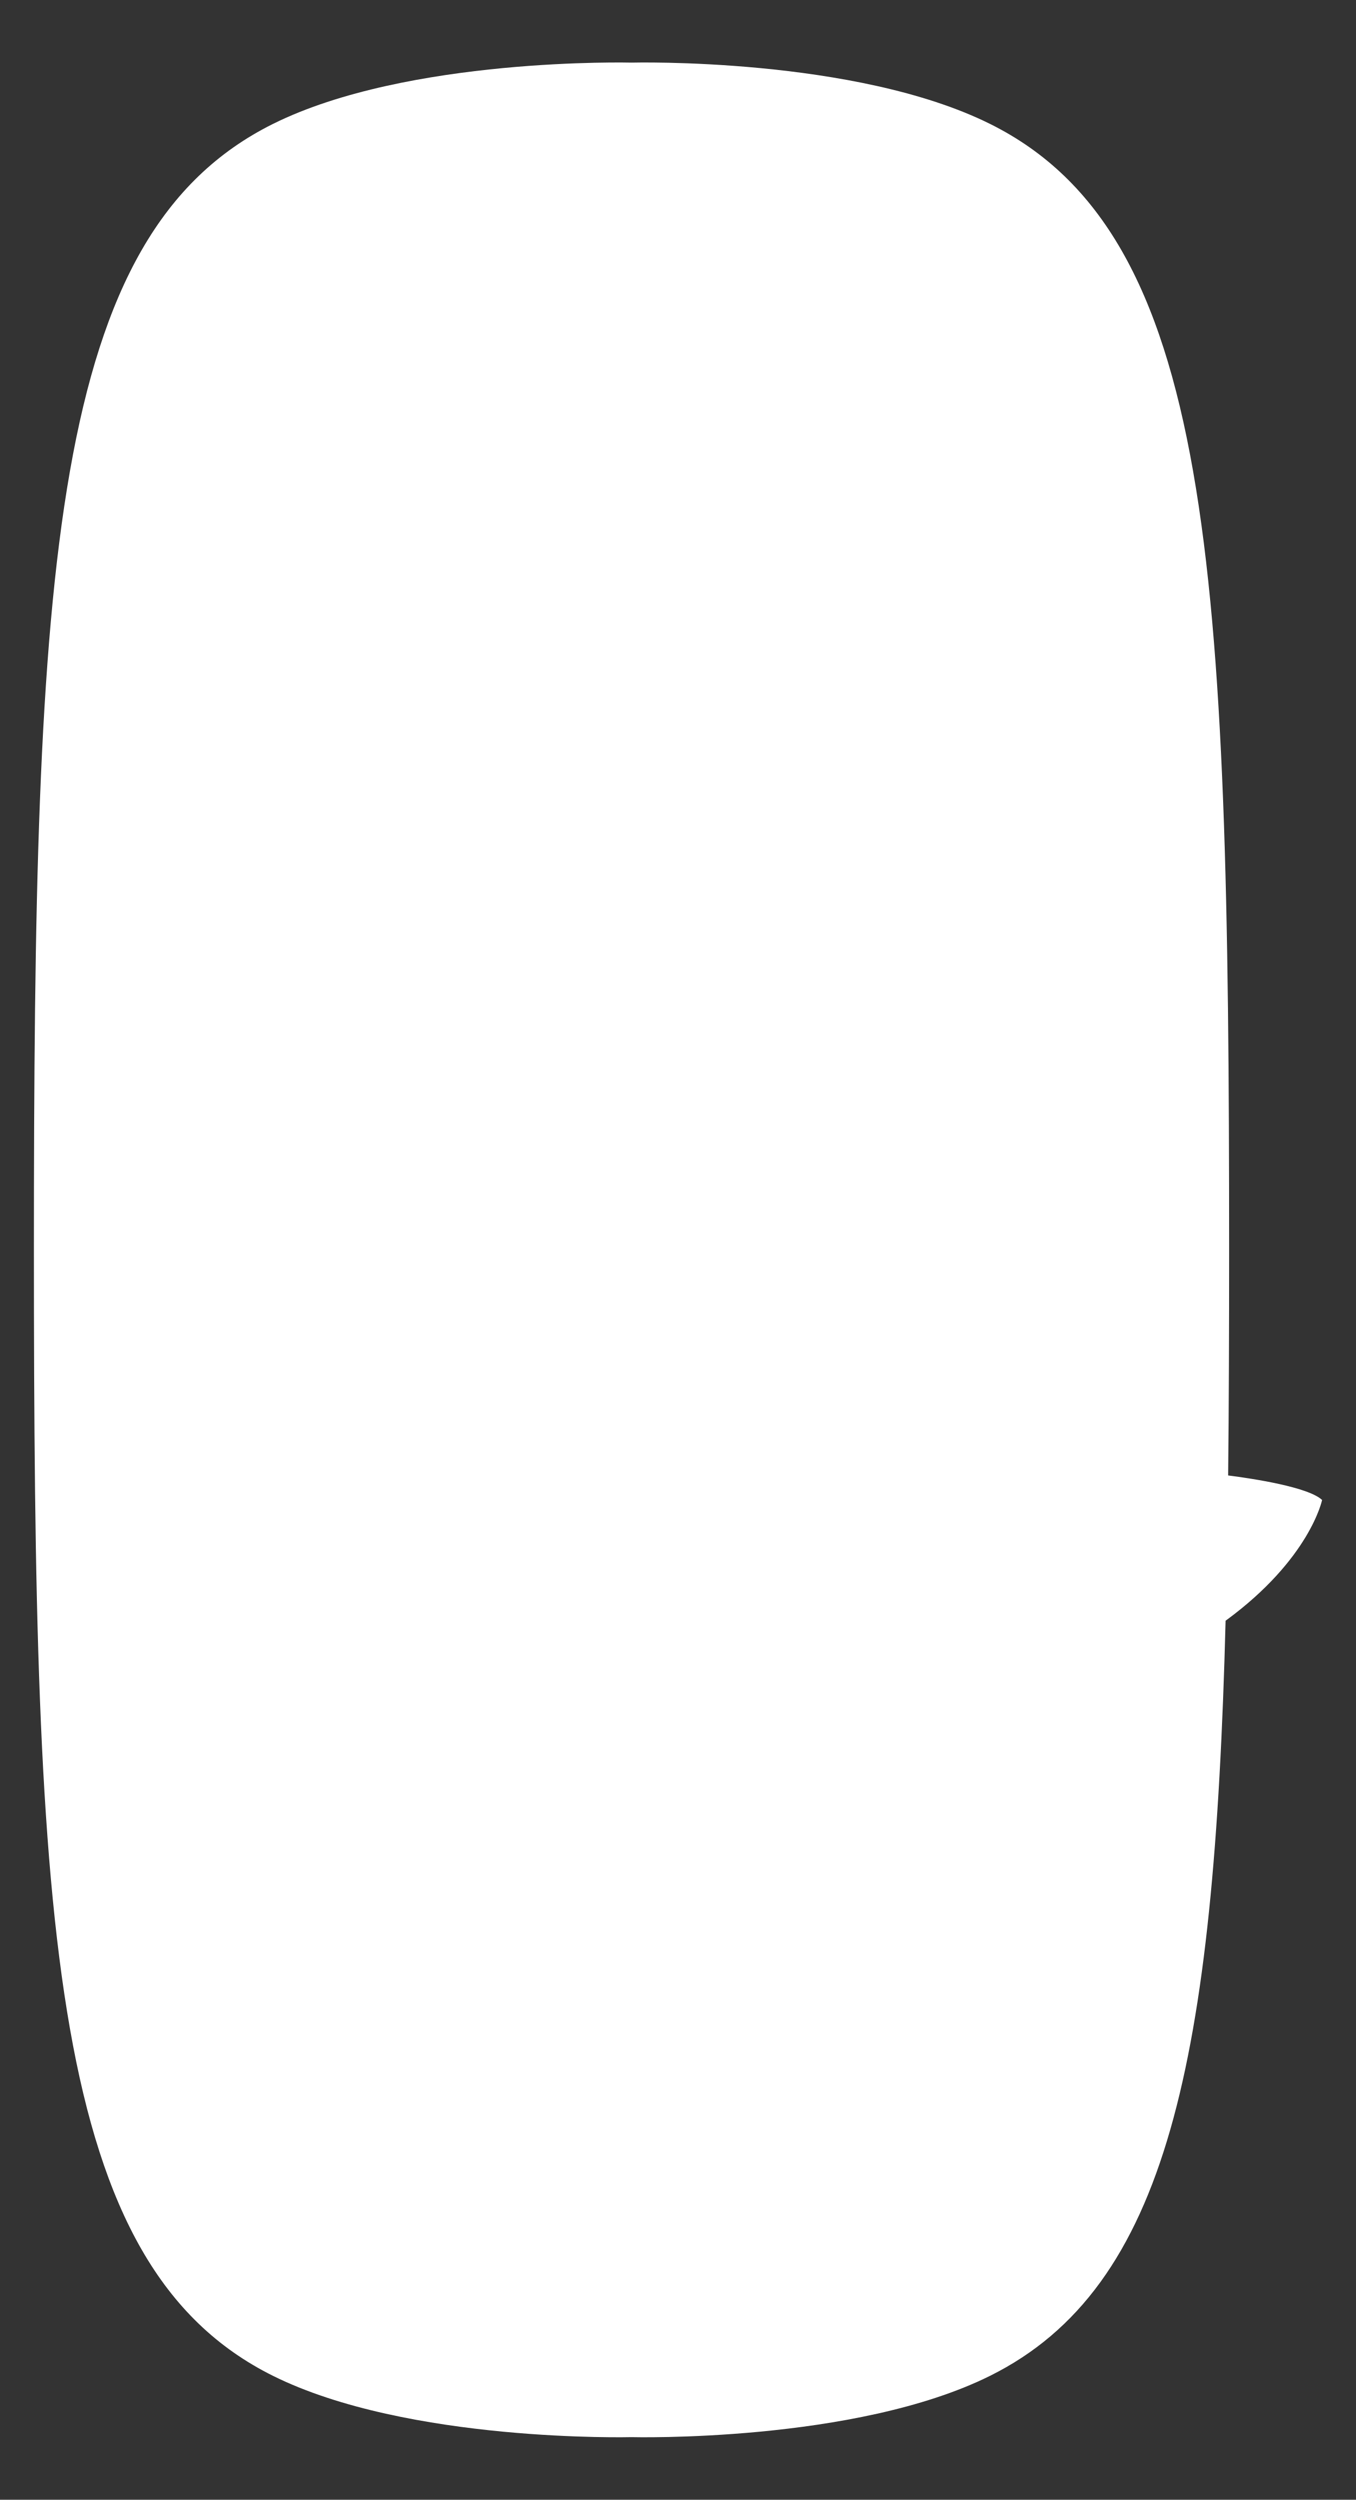 <svg preserveAspectRatio="none" xmlns="http://www.w3.org/2000/svg" viewBox="0 0 434.259 800"><rect x="0" y="0" width="434.259" height="800" fill="#333333" stroke="none"/><g xmlns="http://www.w3.org/2000/svg" transform="matrix(0 -1 1 0 -0 800)"><style type="text/css">	.st0{fill:#FFFFFF;}</style><g>	<path class="st0" d="M760.326,87.388c-35.433-71.264-140.755-76.531-360.326-76.531c-219.57,0-324.891,5.267-360.325,76.531   C18.169,130.64,20.041,202.242,20.041,202.242s-1.872,71.601,19.634,114.853c28.327,56.971,101.327,71.761,241.644,75.403   c19.731,27.017,38.642,30.905,38.642,30.905c4.147-4.436,6.821-22.071,7.847-30.091c22.564,0.239,46.593,0.314,72.192,0.314   c219.572,0,324.892-5.267,360.326-76.531c21.506-43.253,19.634-114.853,19.634-114.853S781.831,130.64,760.326,87.388z"></path></g></g></svg>